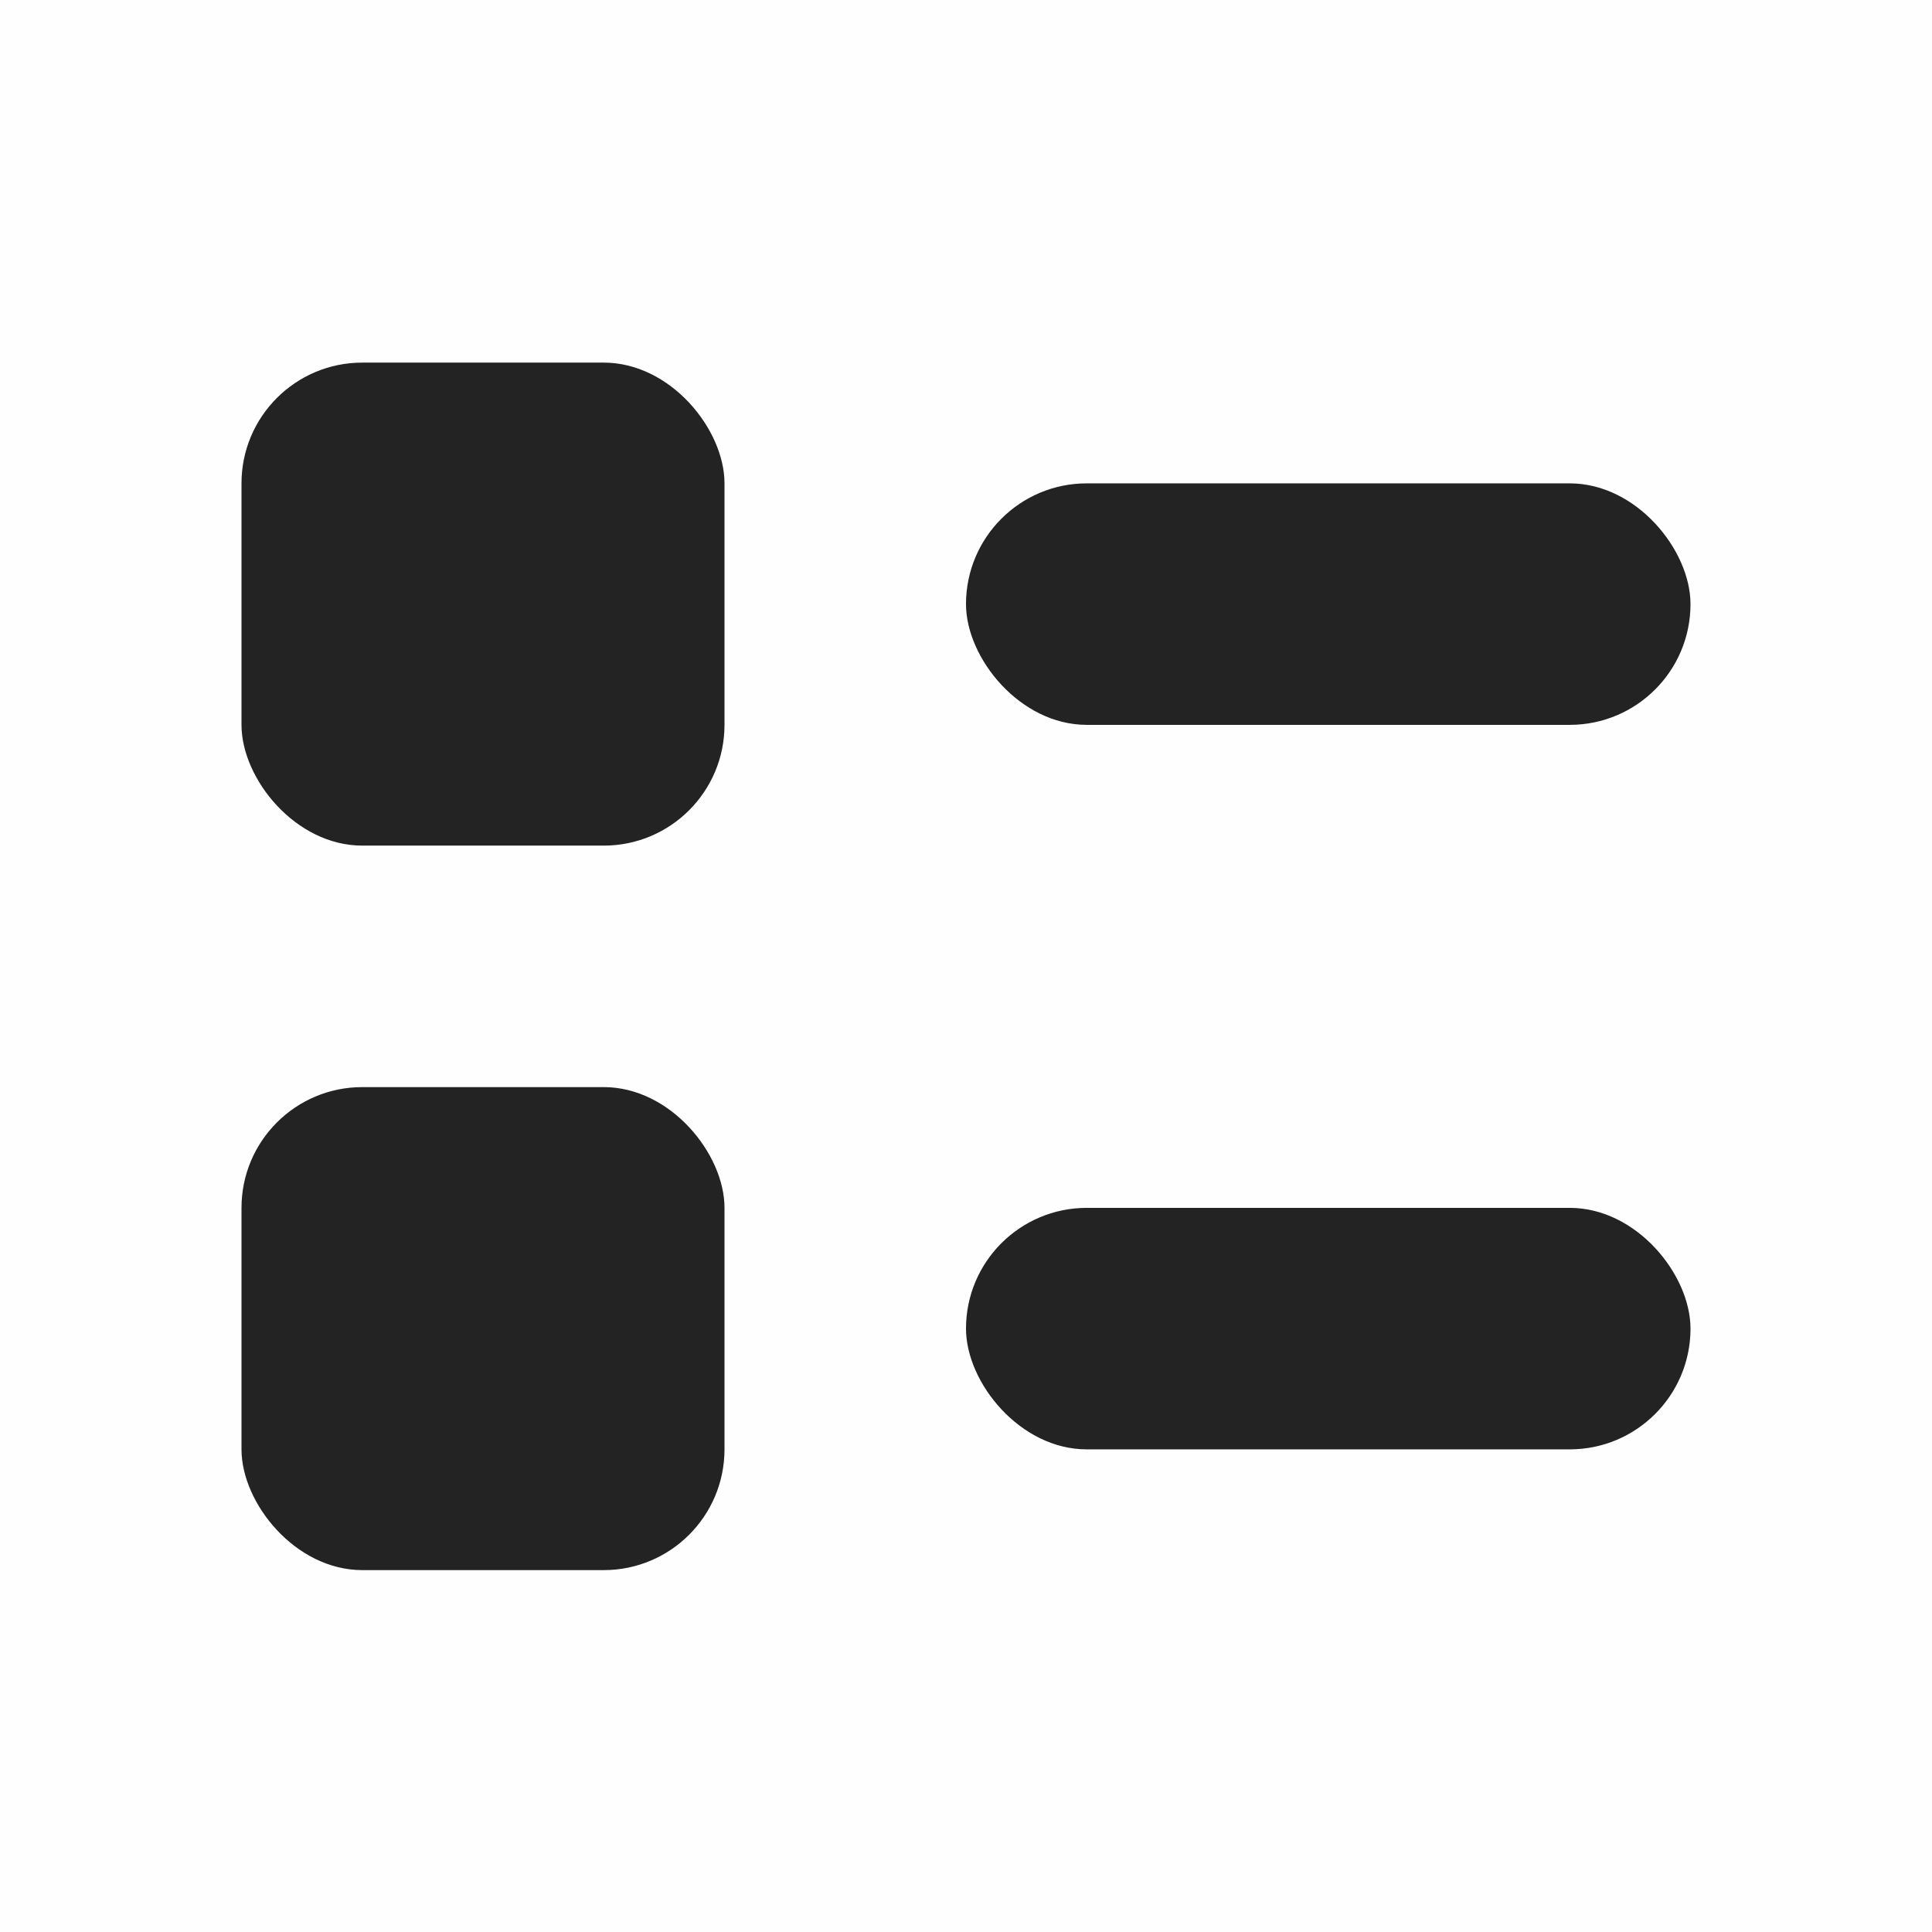 <svg height='16' style='enable-background:new' width='16' xmlns='http://www.w3.org/2000/svg'>
    <defs>
        <filter height='1' id='a' style='color-interpolation-filters:sRGB' width='1' x='0' y='0'>
            <feBlend in2='BackgroundImage' mode='darken'/>
        </filter>
    </defs>
    <g style='display:inline'>
        <g style='display:inline;enable-background:new'>
            <path d='M605 20.997h16v16h-16z' style='color:#bebebe;display:inline;overflow:visible;visibility:visible;opacity:1;fill:gray;fill-opacity:.01;stroke:none;stroke-width:1;marker:none' transform='translate(-605 -20.997)'/>
            <g transform='translate(-617.003 -25.239)'>
                <rect height='2' ry='1' style='opacity:1;fill:#232323;fill-opacity:1;stroke:none;stroke-opacity:1;enable-background:new' width='6' x='625.003' y='35.242'/>
                <rect height='2' ry='1' style='opacity:1;fill:#232323;fill-opacity:1;stroke:none;stroke-opacity:1;enable-background:new' width='6' x='625.003' y='29.242'/>
                <rect height='4' ry='1' style='opacity:1;fill:#232323;fill-opacity:1;stroke:none;enable-background:new' width='4' x='619.003' y='28.242'/>
                <rect height='4' ry='1' style='opacity:1;fill:#232323;fill-opacity:1;stroke:none;enable-background:new' width='4' x='619.003' y='34.242'/>
            </g>
        </g>
    </g>
</svg>
